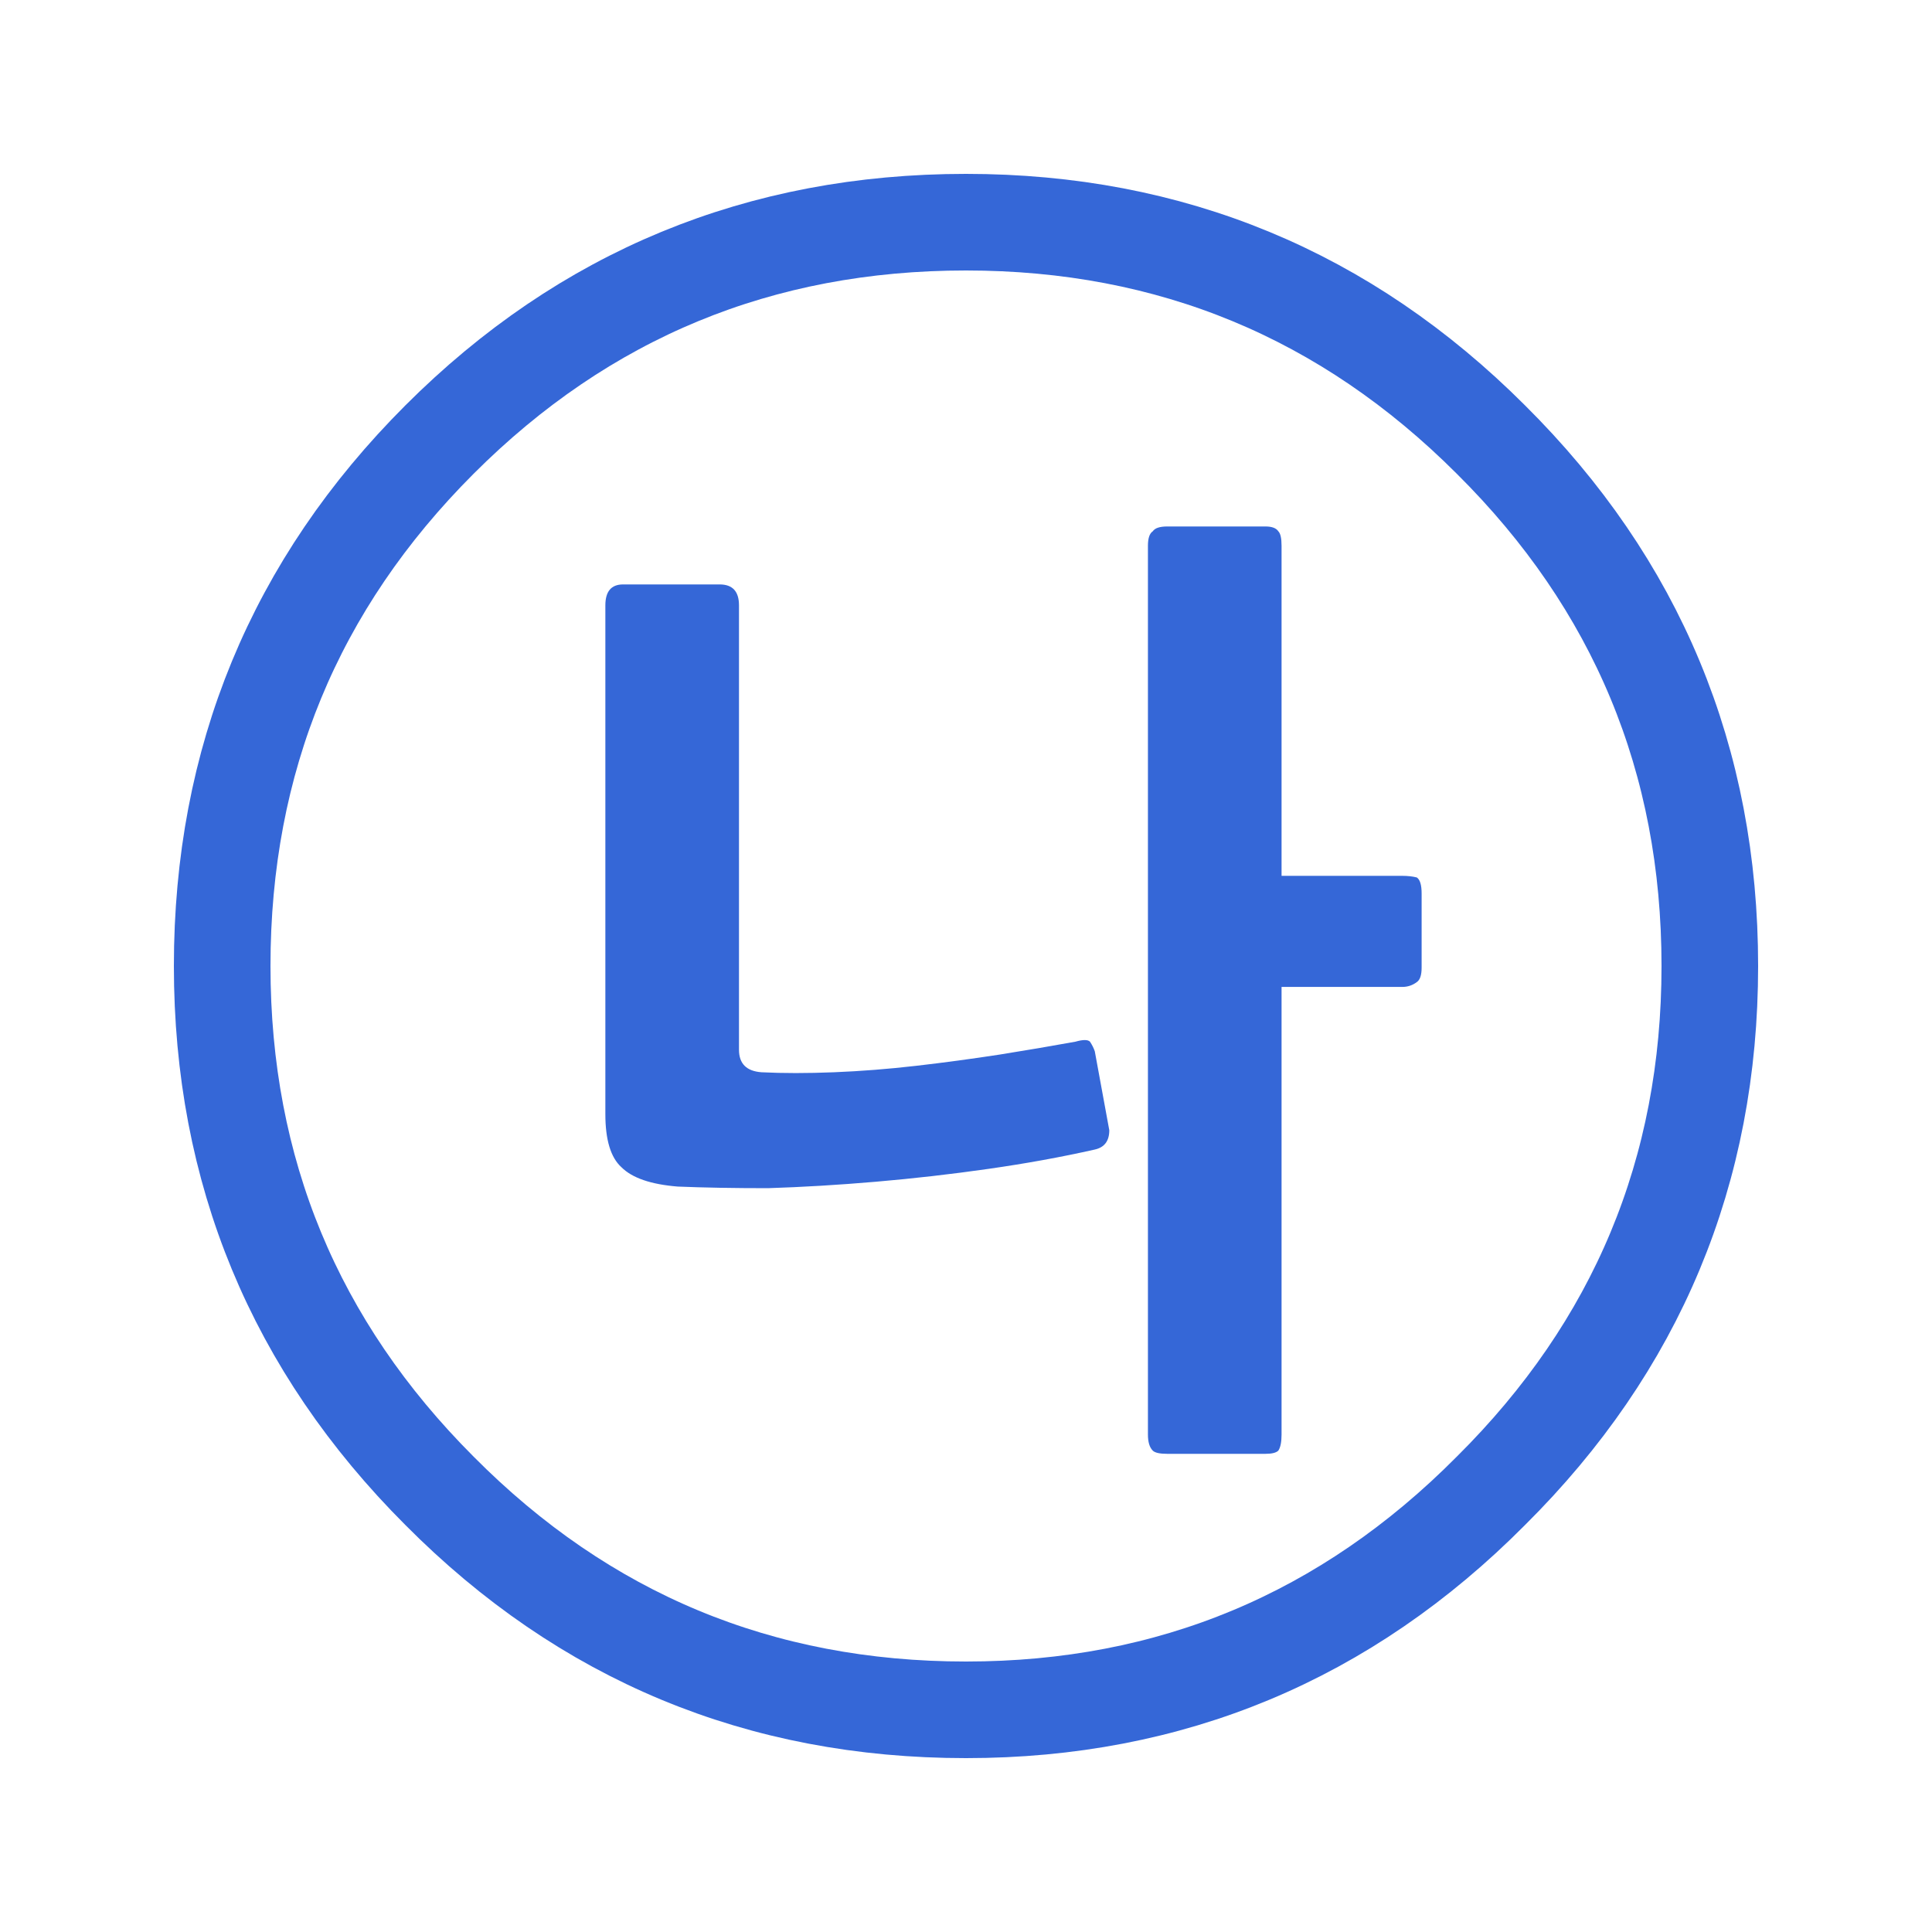 
<svg xmlns="http://www.w3.org/2000/svg" version="1.1" xmlns:xlink="http://www.w3.org/1999/xlink" preserveAspectRatio="none" x="0px" y="0px" width="60px" height="60px" viewBox="0 0 60 60">
<defs>
<g id="Layer0_0_FILL">
<path fill="#3567D7" stroke="none" d="
M 22.95 18.8
Q 22.95 18.15 22.35 18.15
L 19.35 18.15
Q 18.8 18.15 18.8 18.8
L 18.8 34.6
Q 18.8 35.8 19.3 36.25 19.8 36.75 21.05 36.85 22.25 36.9 23.85 36.9 25.45 36.85 27.2 36.7 28.95 36.55 30.7 36.3 32.45 36.05 34 35.7 34.45 35.6 34.45 35.1
L 34 32.65
Q 33.95 32.5 33.85 32.35 33.75 32.25 33.4 32.35 32.3 32.55 31.05 32.75 29.75 32.95 28.45 33.1 27.15 33.25 25.9 33.3 24.65 33.35 23.65 33.3 22.95 33.25 22.95 32.6
L 22.95 18.8
M 43.55 30.65
Q 43.8 30.65 44 30.5 44.15 30.4 44.15 30.05
L 44.15 27.75
Q 44.15 27.35 44 27.25 43.8 27.2 43.55 27.2
L 39.8 27.2 39.8 16.95
Q 39.8 16.6 39.7 16.5 39.6 16.35 39.3 16.35
L 36.25 16.35
Q 35.9 16.35 35.8 16.5 35.65 16.6 35.65 16.95
L 35.65 44.55
Q 35.65 44.9 35.8 45.05 35.9 45.15 36.25 45.15
L 39.3 45.15
Q 39.6 45.15 39.7 45.05 39.8 44.9 39.8 44.55
L 39.8 30.65 43.55 30.65 Z"/>
</g>

<path id="Layer0_0_1_STROKES" stroke="#3567D7" stroke-width="3" stroke-linejoin="round" stroke-linecap="round" fill="none" d="
M 53.1 30
Q 53.1 39.55 46.3 46.3 39.55 53.1 30 53.1 20.4 53.1 13.65 46.3 6.9 39.55 6.9 30 6.9 20.4 13.65 13.65 20.4 6.9 30 6.9 39.55 6.9 46.3 13.65 53.1 20.4 53.1 30 Z"/>
</defs>

<g transform="matrix( 1, 0, 0, 1, 0,0) ">
<use xlink:href="#Layer0_0_FILL"/>

<use xlink:href="#Layer0_0_1_STROKES"/>
</g>
</svg>
